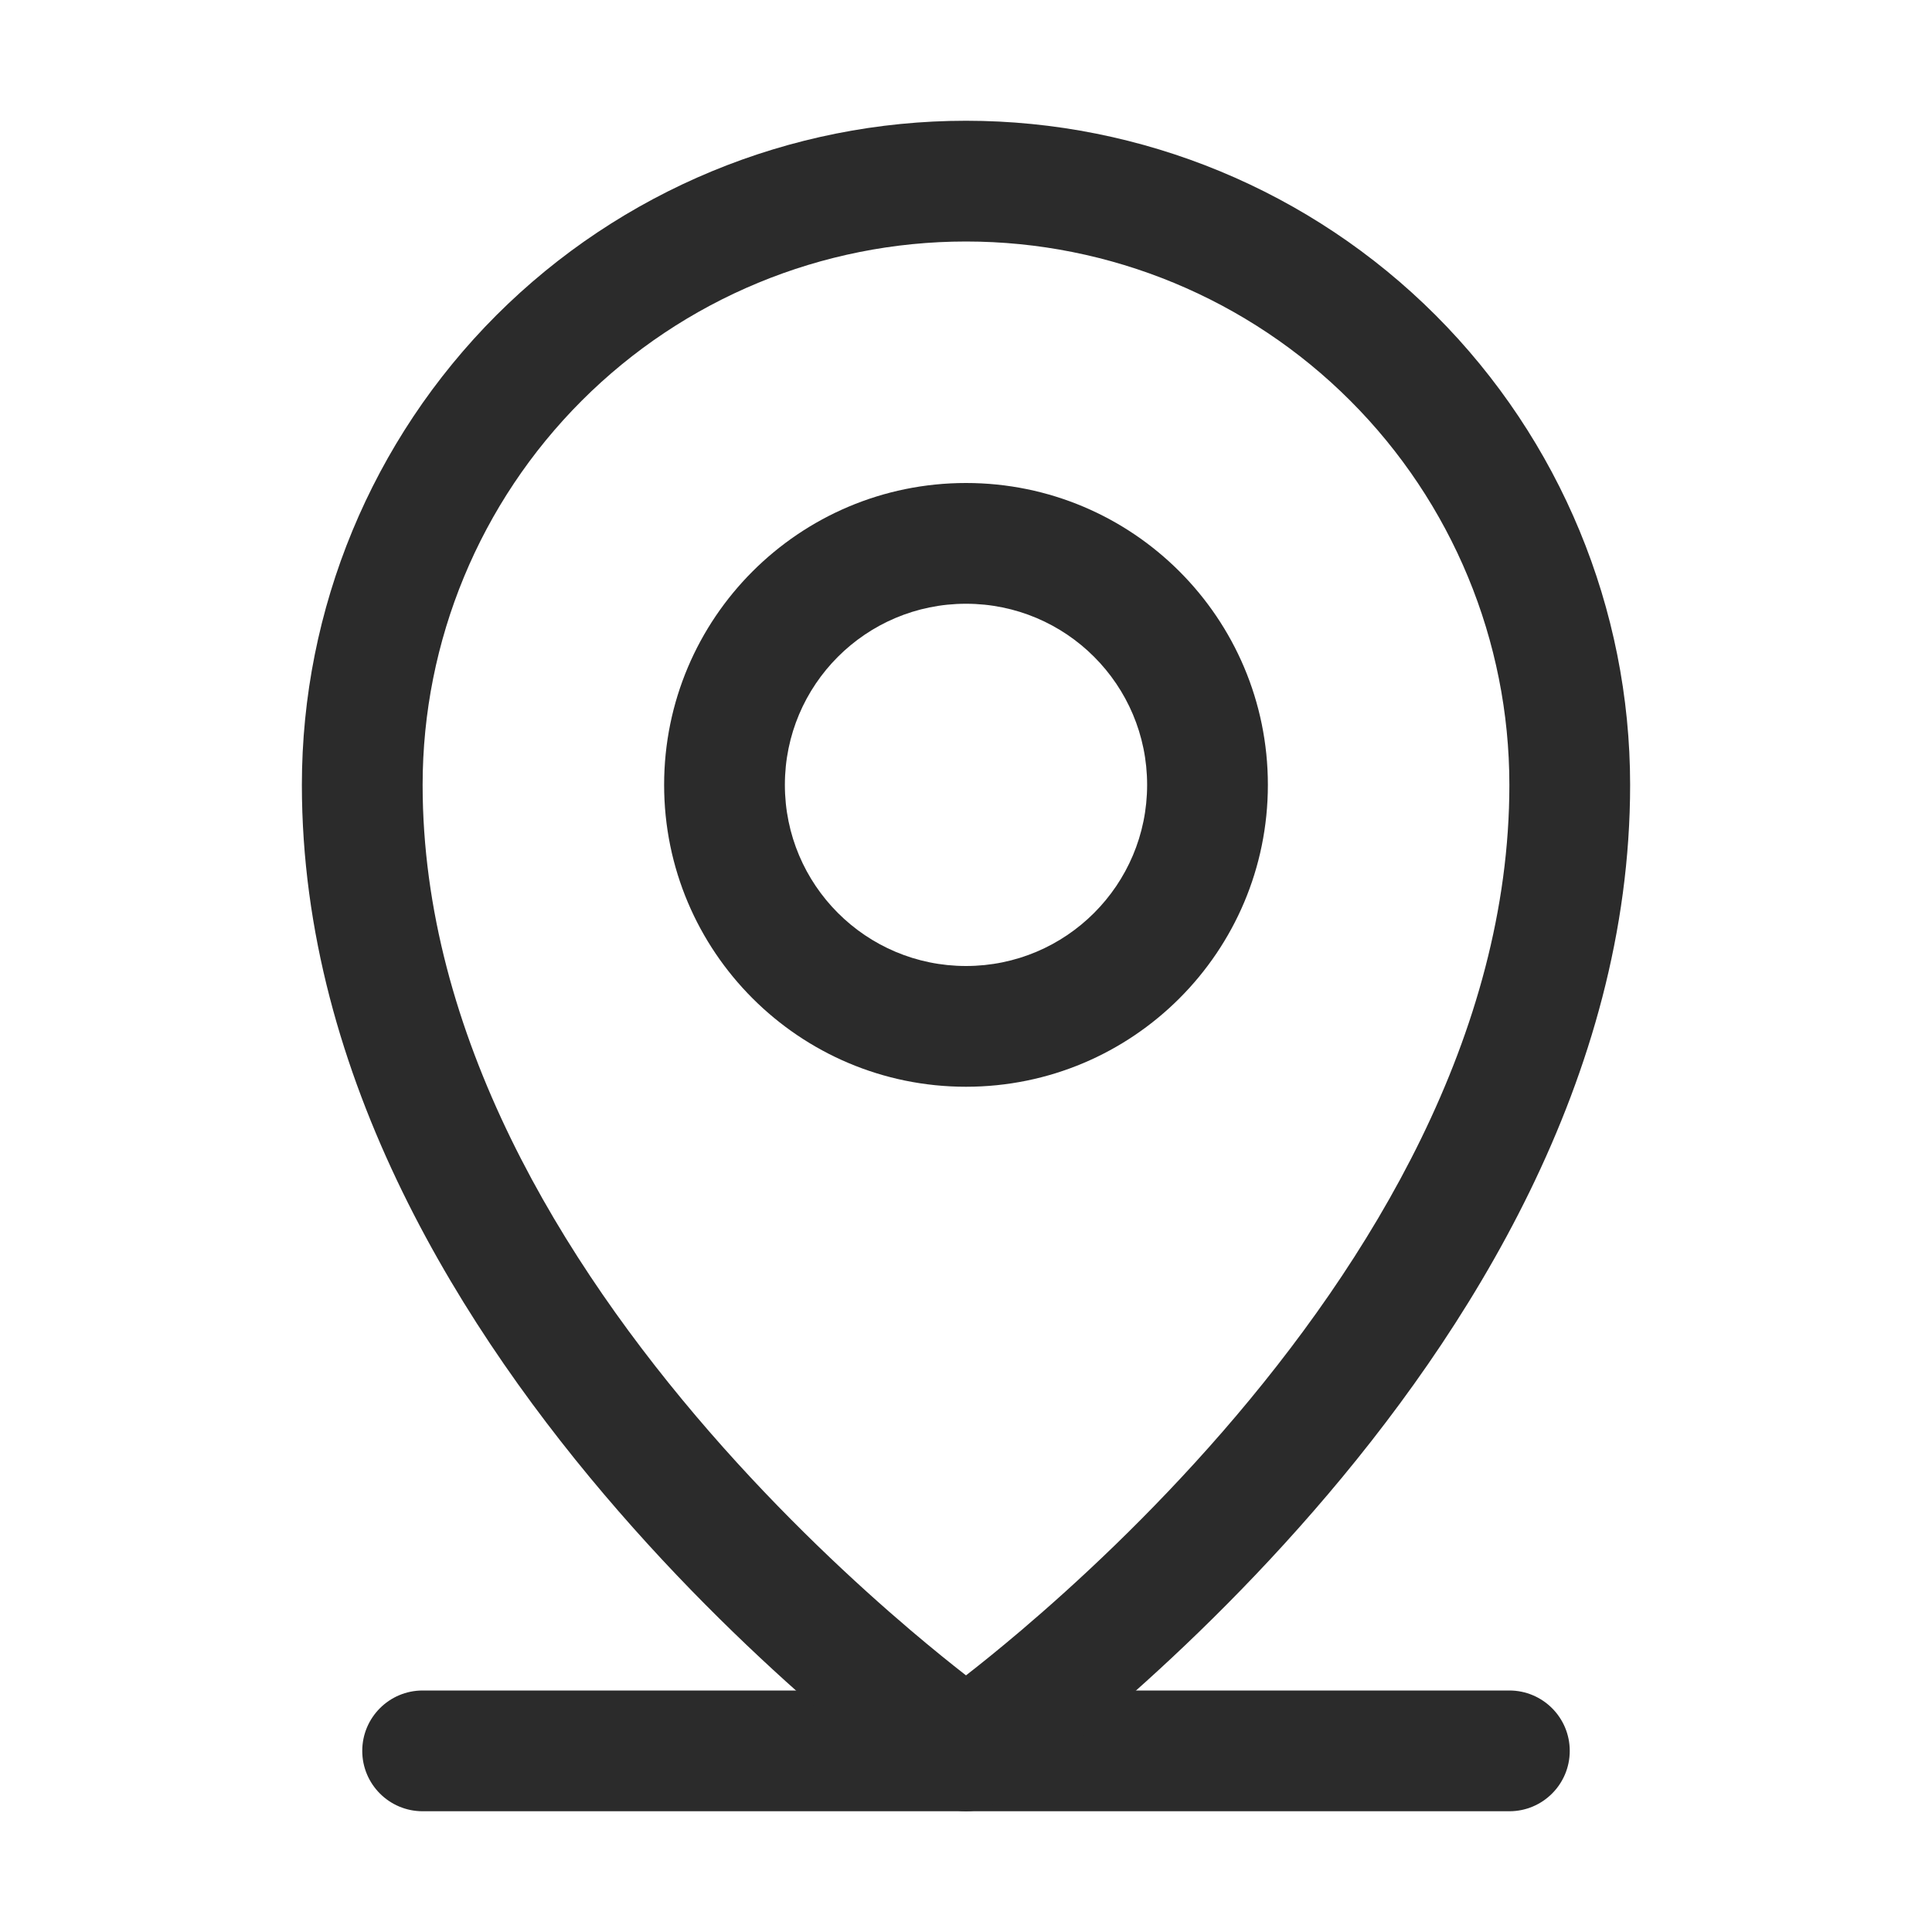 <svg width="24" height="24" viewBox="0 0 24 24" fill="none" xmlns="http://www.w3.org/2000/svg">
<path fill-rule="evenodd" clip-rule="evenodd" d="M4.5 21.75C4.5 21.336 4.836 21 5.25 21H18.75C19.164 21 19.5 21.336 19.5 21.75C19.5 22.164 19.164 22.5 18.75 22.5H5.25C4.836 22.5 4.5 22.164 4.5 21.75Z" fill="#2B2B2B"/>
<path fill-rule="evenodd" clip-rule="evenodd" d="M12 7.5C10.757 7.5 9.75 8.507 9.75 9.75C9.75 10.993 10.757 12 12 12C13.243 12 14.25 10.993 14.25 9.75C14.25 8.507 13.243 7.5 12 7.5ZM8.25 9.75C8.25 7.679 9.929 6 12 6C14.071 6 15.75 7.679 15.75 9.75C15.75 11.821 14.071 13.5 12 13.5C9.929 13.5 8.25 11.821 8.25 9.75Z" fill="#2B2B2B"/>
<path fill-rule="evenodd" clip-rule="evenodd" d="M12 3C10.21 3 8.493 3.711 7.227 4.977C5.961 6.243 5.25 7.96 5.25 9.75C5.25 12.855 6.984 15.682 8.816 17.789C9.723 18.832 10.632 19.673 11.314 20.253C11.584 20.482 11.817 20.67 12 20.812C12.183 20.67 12.416 20.482 12.686 20.253C13.368 19.673 14.277 18.832 15.184 17.789C17.016 15.682 18.75 12.855 18.75 9.75C18.75 7.96 18.039 6.243 16.773 4.977C15.507 3.711 13.79 3 12 3ZM12 21.75C11.57 22.364 11.57 22.364 11.569 22.364L11.569 22.364L11.567 22.362L11.562 22.358L11.556 22.355C11.552 22.352 11.548 22.349 11.543 22.345C11.526 22.333 11.503 22.317 11.474 22.295C11.414 22.252 11.329 22.189 11.222 22.107C11.008 21.943 10.705 21.704 10.342 21.396C9.618 20.78 8.652 19.887 7.684 18.773C5.766 16.568 3.75 13.395 3.75 9.75C3.75 7.562 4.619 5.464 6.166 3.916C7.714 2.369 9.812 1.5 12 1.5C14.188 1.5 16.287 2.369 17.834 3.916C19.381 5.464 20.25 7.562 20.25 9.75C20.25 13.395 18.234 16.568 16.316 18.773C15.348 19.887 14.382 20.78 13.658 21.396C13.295 21.704 12.992 21.943 12.778 22.107C12.671 22.189 12.586 22.252 12.526 22.295C12.497 22.317 12.474 22.333 12.457 22.345C12.449 22.351 12.443 22.355 12.438 22.358L12.433 22.362L12.431 22.364L12.431 22.364C12.43 22.364 12.43 22.364 12 21.75ZM12 21.75L12.43 22.364C12.172 22.545 11.828 22.545 11.57 22.364L12 21.75Z" fill="#2B2B2B"/>
</svg>
